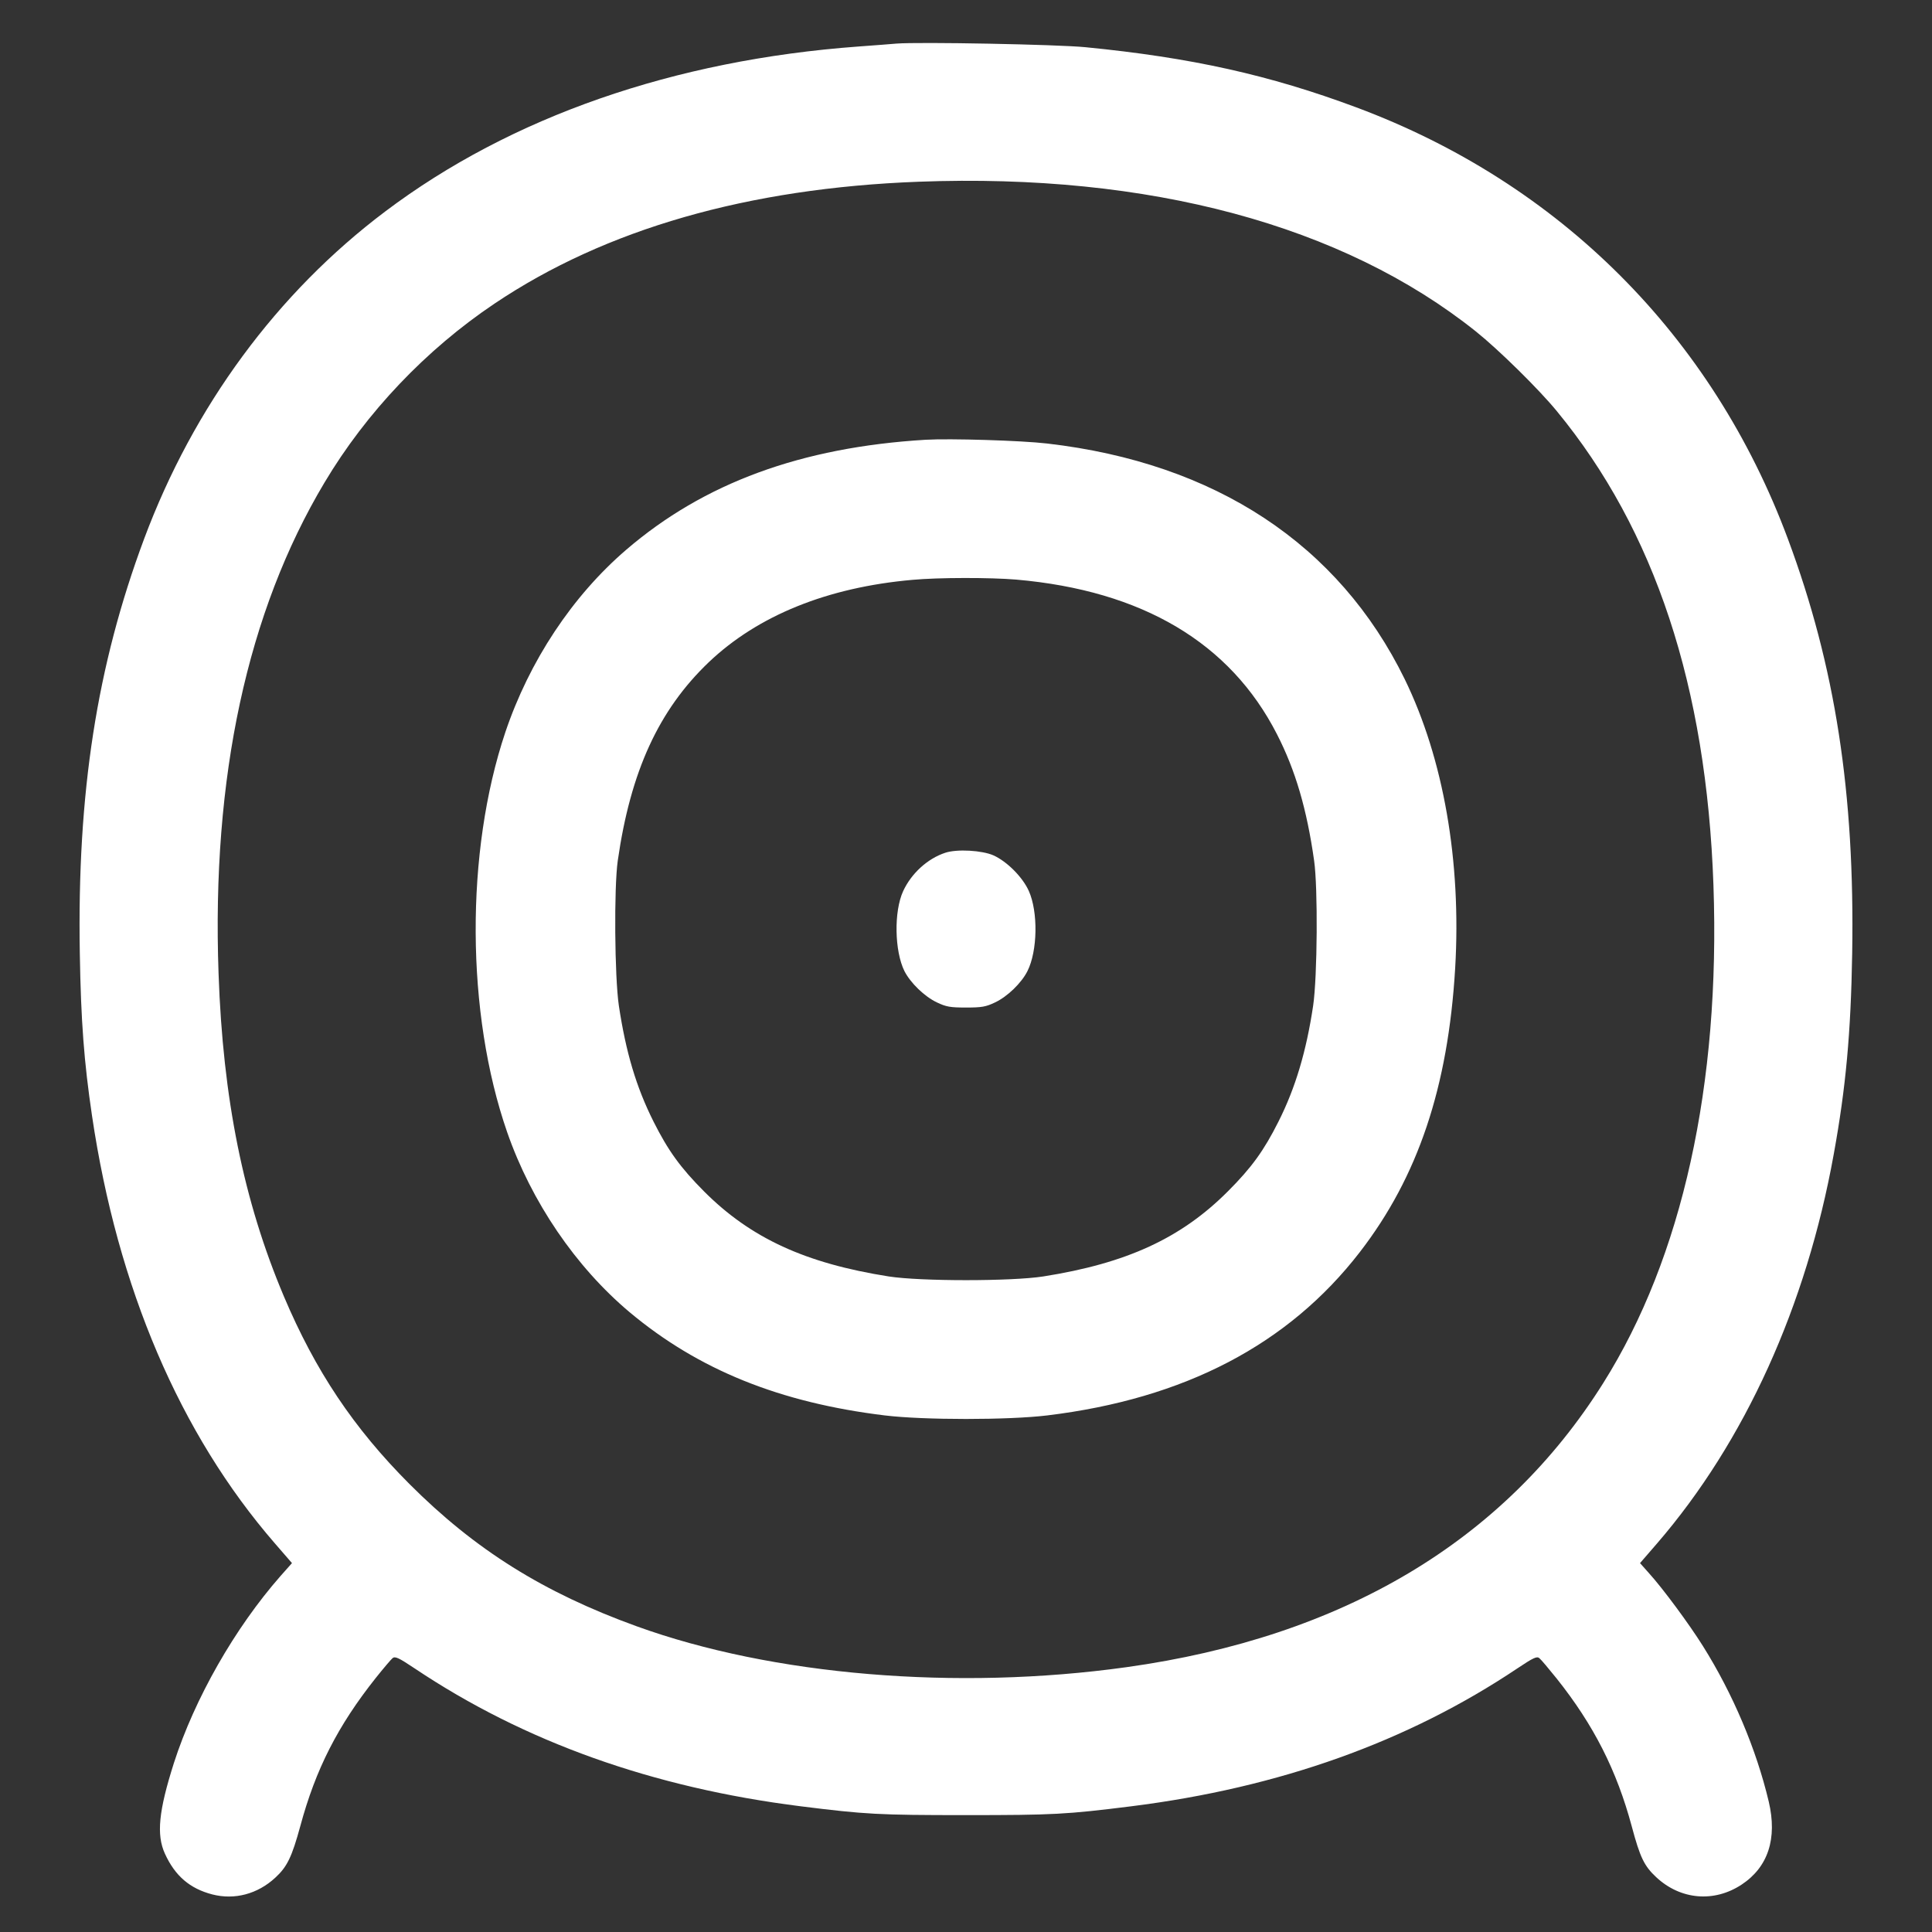 <svg width="16" height="16" viewBox="0 0 16 16" fill="none" xmlns="http://www.w3.org/2000/svg">
<rect x="0" y="0" width="16" height="16" fill="#333333" stroke="none"/>
<g clip-path="url(#clip0_34_517)">
<path fill-rule="evenodd" clip-rule="evenodd" d="M7.424 0.361C7.384 0.365 7.244 0.375 7.112 0.385C5.582 0.497 4.23 0.968 3.192 1.75C2.295 2.425 1.603 3.365 1.193 4.464C0.802 5.513 0.638 6.566 0.661 7.896C0.67 8.454 0.696 8.795 0.762 9.24C0.973 10.665 1.49 11.874 2.275 12.78L2.418 12.945L2.323 13.052C1.943 13.485 1.612 14.067 1.44 14.601C1.314 14.997 1.294 15.195 1.366 15.352C1.45 15.536 1.573 15.641 1.759 15.689C1.943 15.736 2.133 15.686 2.28 15.55C2.378 15.46 2.417 15.379 2.487 15.123C2.614 14.652 2.798 14.291 3.112 13.896C3.175 13.817 3.238 13.743 3.251 13.732C3.272 13.715 3.301 13.728 3.434 13.817C4.342 14.425 5.405 14.805 6.632 14.959C7.167 15.026 7.277 15.032 8 15.032C8.723 15.032 8.833 15.026 9.368 14.959C10.595 14.805 11.658 14.425 12.566 13.817C12.699 13.728 12.728 13.715 12.748 13.732C12.762 13.743 12.826 13.819 12.891 13.9C13.2 14.288 13.389 14.662 13.514 15.127C13.582 15.381 13.616 15.453 13.716 15.546C13.917 15.734 14.196 15.758 14.424 15.607C14.643 15.462 14.72 15.226 14.648 14.92C14.545 14.486 14.352 14.029 14.103 13.632C13.989 13.45 13.772 13.156 13.655 13.027L13.582 12.945L13.724 12.781C14.45 11.939 14.959 10.817 15.186 9.56C15.287 9.005 15.328 8.552 15.339 7.896C15.361 6.566 15.199 5.517 14.807 4.464C14.181 2.781 12.917 1.517 11.232 0.889C10.513 0.621 9.867 0.477 8.99 0.391C8.761 0.368 7.61 0.346 7.424 0.361ZM7.608 1.505C6.195 1.558 5.014 1.897 4.096 2.514C3.528 2.895 3.033 3.416 2.687 3.997C2.048 5.067 1.752 6.437 1.81 8.062C1.846 9.101 2.017 9.946 2.351 10.736C2.612 11.353 2.929 11.827 3.391 12.29C3.934 12.834 4.501 13.189 5.272 13.468C6.396 13.875 7.922 14.003 9.328 13.807C11.122 13.557 12.456 12.762 13.278 11.453C13.932 10.413 14.248 8.981 14.19 7.33C14.132 5.684 13.705 4.391 12.893 3.405C12.745 3.224 12.409 2.894 12.224 2.746C11.12 1.864 9.517 1.433 7.608 1.505ZM7.664 3.642C6.636 3.704 5.829 4 5.186 4.553C4.739 4.937 4.384 5.474 4.185 6.064C3.852 7.056 3.858 8.391 4.2 9.376C4.401 9.954 4.768 10.492 5.214 10.867C5.784 11.344 6.457 11.616 7.328 11.722C7.651 11.761 8.349 11.761 8.672 11.722C9.81 11.584 10.67 11.135 11.261 10.37C11.743 9.746 11.992 9.005 12.051 8.02C12.103 7.135 11.955 6.284 11.633 5.624C11.087 4.508 10.065 3.834 8.672 3.673C8.459 3.648 7.866 3.63 7.664 3.642ZM7.557 4.802C6.853 4.864 6.277 5.097 5.87 5.484C5.455 5.88 5.222 6.388 5.116 7.128C5.084 7.354 5.09 8.089 5.125 8.328C5.183 8.714 5.269 9.003 5.412 9.288C5.533 9.529 5.635 9.67 5.83 9.866C6.217 10.254 6.67 10.462 7.36 10.571C7.624 10.612 8.376 10.612 8.64 10.571C9.331 10.462 9.782 10.254 10.169 9.866C10.365 9.67 10.467 9.529 10.588 9.288C10.729 9.008 10.819 8.704 10.875 8.328C10.91 8.088 10.915 7.352 10.883 7.128C10.823 6.702 10.728 6.378 10.575 6.08C10.188 5.323 9.46 4.891 8.416 4.8C8.204 4.782 7.771 4.782 7.557 4.802ZM7.829 7.062C7.682 7.11 7.547 7.233 7.479 7.381C7.402 7.55 7.408 7.876 7.49 8.042C7.54 8.14 7.656 8.253 7.76 8.302C7.836 8.338 7.869 8.344 8 8.344C8.131 8.344 8.164 8.338 8.24 8.302C8.344 8.253 8.46 8.14 8.509 8.042C8.593 7.875 8.598 7.552 8.52 7.378C8.468 7.263 8.34 7.135 8.228 7.084C8.133 7.042 7.926 7.03 7.829 7.062Z" fill="white"/>
</g>
<defs>
<clipPath id="clip0_34_517">
<rect width="16" height="16" fill="white"/>
</clipPath>
</defs>
</svg>
